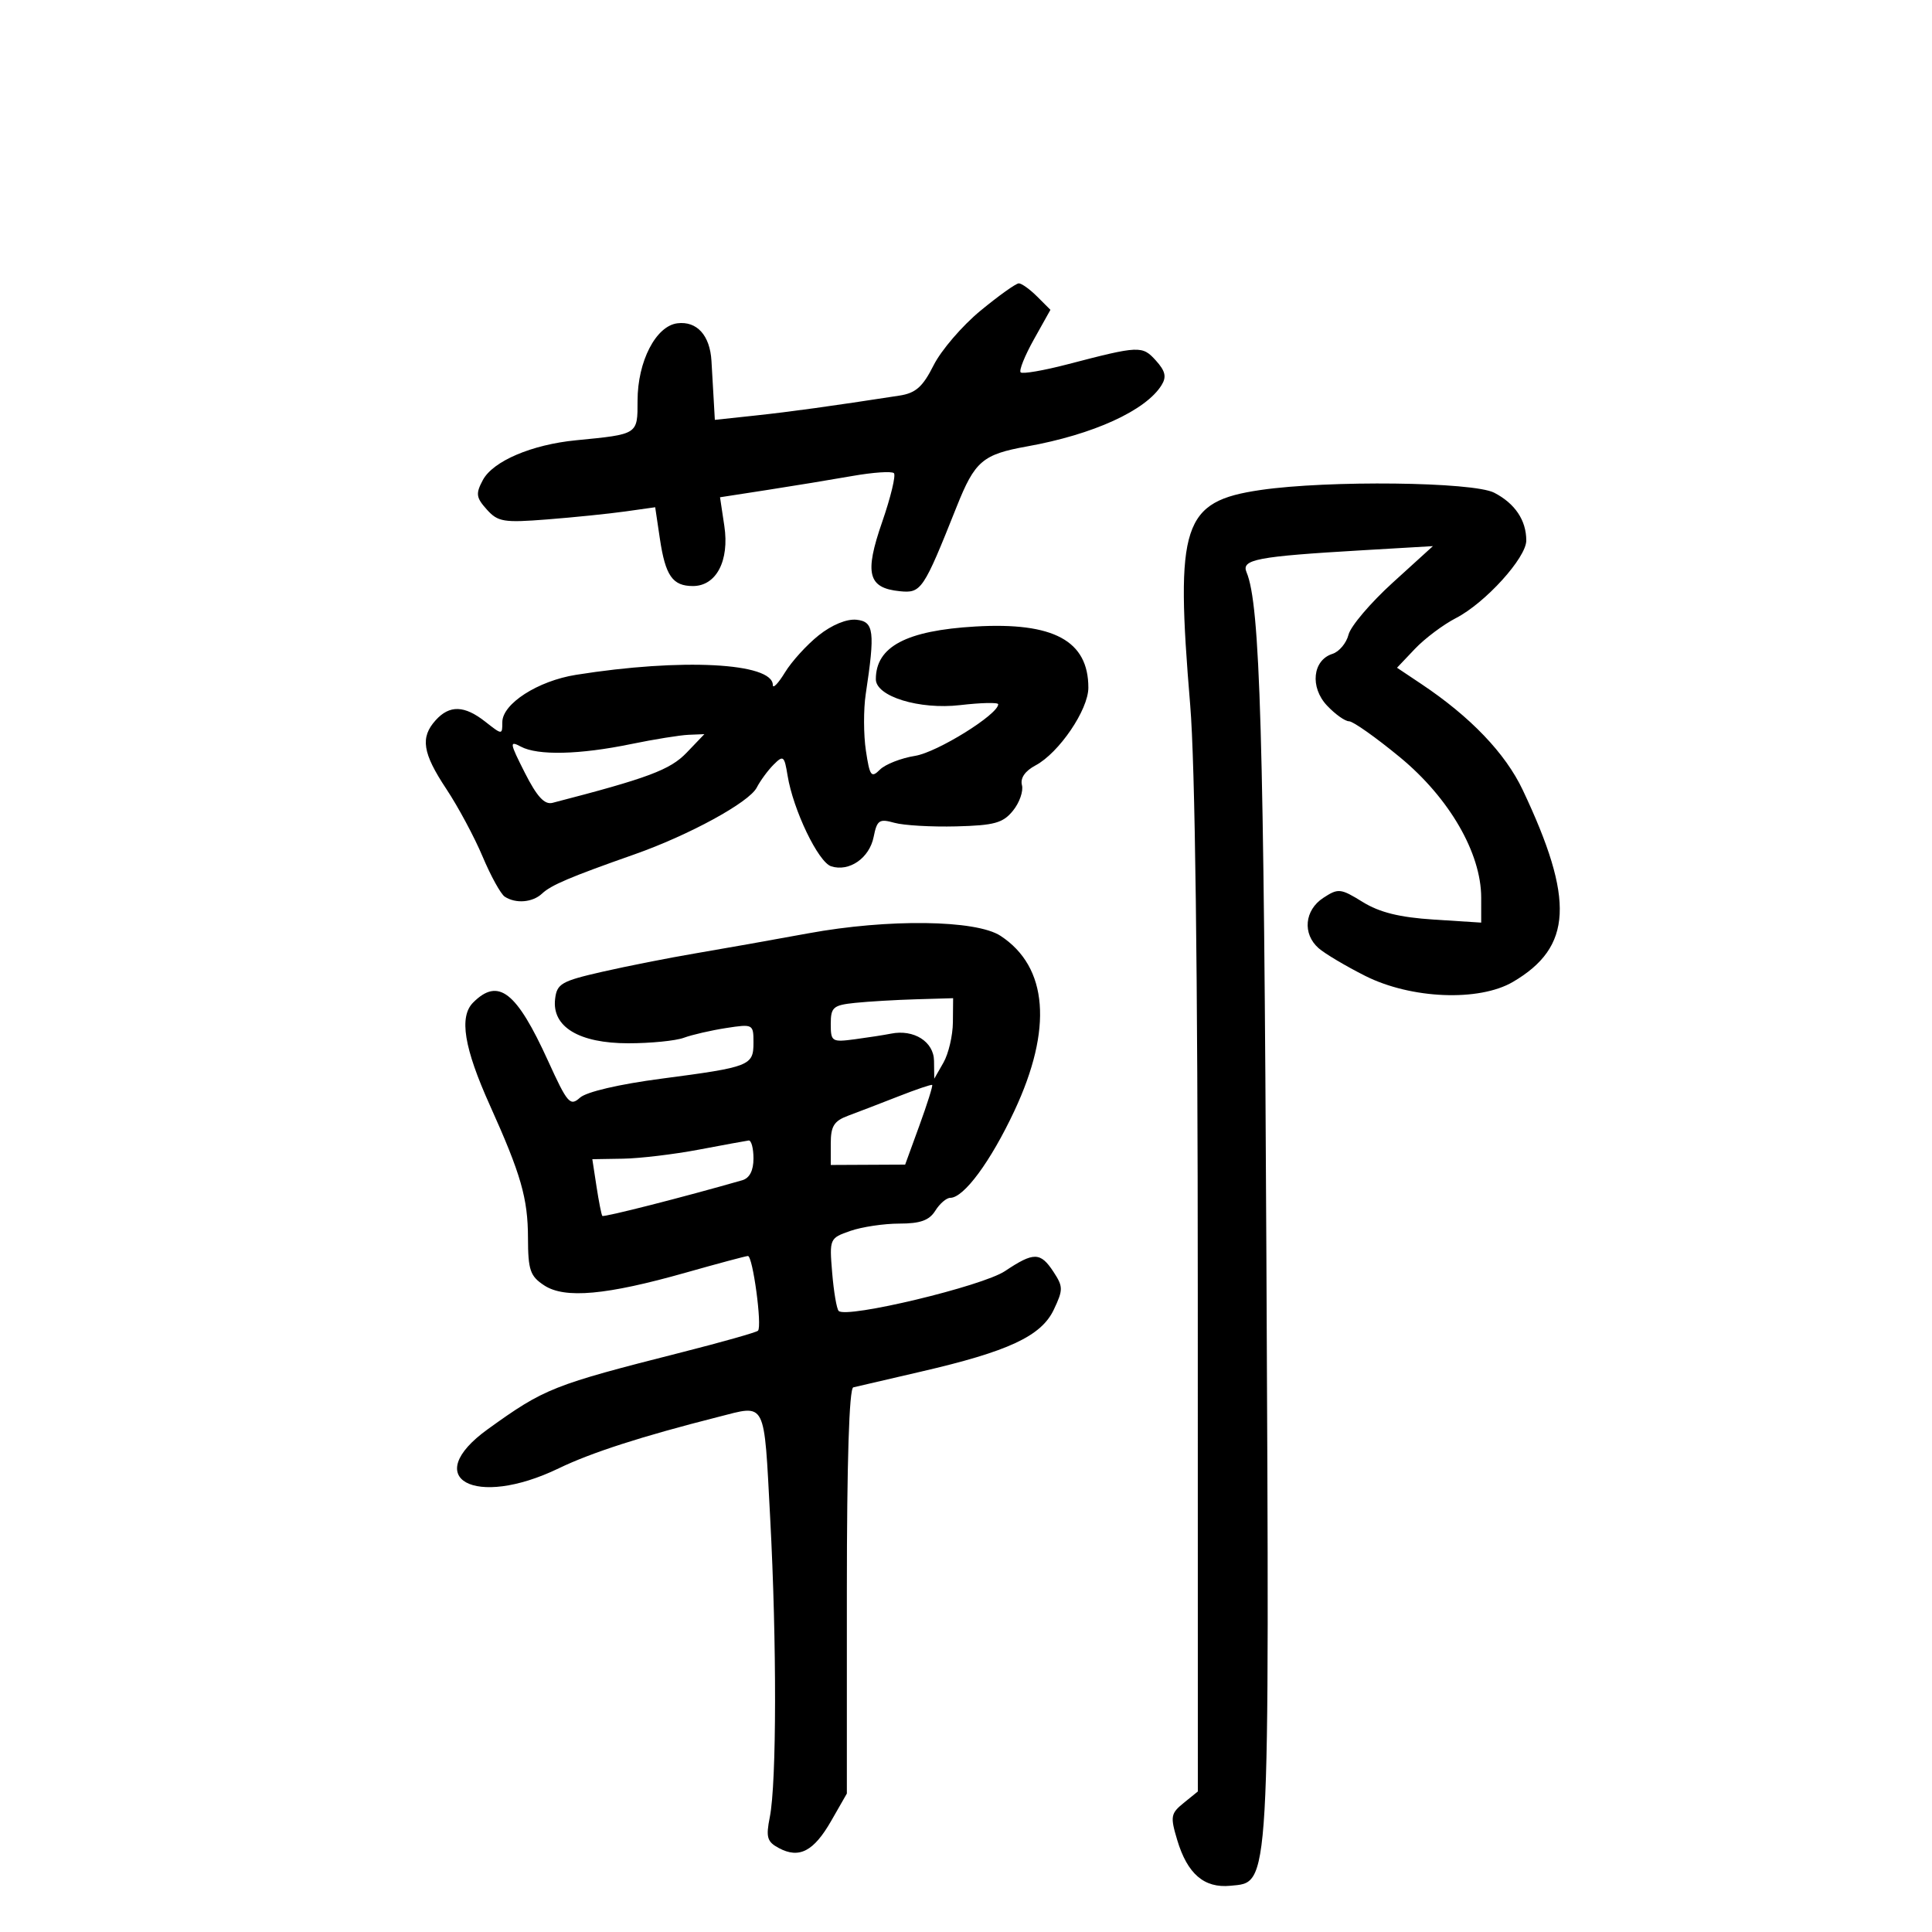 <svg xmlns="http://www.w3.org/2000/svg" width="300" height="300" viewBox="0 0 300 300" version="1.1">
	<path d="M 152.245 48.250 C 149.410 50.587, 146.137 54.398, 144.971 56.719 C 143.289 60.067, 142.197 61.038, 139.676 61.427 C 129.045 63.069, 122.771 63.936, 117.250 64.527 L 111 65.196 110.825 62.098 C 110.729 60.394, 110.571 57.665, 110.475 56.033 C 110.241 52.070, 108.217 49.833, 105.197 50.199 C 101.844 50.607, 99 56.122, 99 62.215 C 99 67.500, 99.125 67.420, 89.446 68.366 C 82.563 69.038, 76.549 71.605, 74.977 74.542 C 73.842 76.663, 73.922 77.258, 75.586 79.112 C 77.321 81.044, 78.202 81.188, 85 80.654 C 89.125 80.331, 94.578 79.773, 97.119 79.415 L 101.738 78.764 102.462 83.632 C 103.323 89.409, 104.432 91, 107.599 91 C 111.227 91, 113.283 87.067, 112.474 81.675 L 111.805 77.216 119.153 76.079 C 123.194 75.454, 129.135 74.477, 132.356 73.910 C 135.576 73.342, 138.479 73.146, 138.807 73.474 C 139.135 73.802, 138.311 77.218, 136.977 81.067 C 134.203 89.067, 134.773 91.306, 139.712 91.803 C 143.056 92.140, 143.373 91.669, 148.553 78.673 C 151.378 71.585, 152.580 70.558, 159.500 69.316 C 169.758 67.475, 177.906 63.762, 180.364 59.809 C 181.168 58.516, 180.960 57.613, 179.480 55.978 C 177.366 53.642, 176.922 53.661, 165.750 56.574 C 162.038 57.542, 158.769 58.102, 158.486 57.819 C 158.203 57.536, 159.127 55.235, 160.540 52.707 L 163.110 48.110 161.055 46.055 C 159.925 44.925, 158.640 44, 158.200 44 C 157.759 44, 155.080 45.913, 152.245 48.250 M 195.733 76.088 C 183.612 77.862, 182.469 81.361, 184.815 109.500 C 185.573 118.589, 185.986 150.628, 185.991 200.840 L 186 278.179 183.803 279.959 C 181.786 281.592, 181.703 282.065, 182.794 285.706 C 184.374 290.981, 186.980 293.223, 191.062 292.820 C 197.259 292.209, 197.123 294.589, 196.645 195 C 196.255 113.639, 195.680 93.874, 193.559 88.850 C 192.723 86.868, 195.157 86.406, 211.500 85.448 L 222.500 84.803 216.247 90.488 C 212.808 93.614, 209.726 97.243, 209.398 98.550 C 209.070 99.858, 207.947 101.199, 206.903 101.531 C 203.822 102.509, 203.377 106.708, 206.052 109.555 C 207.315 110.900, 208.858 112, 209.480 112 C 210.102 112, 213.662 114.517, 217.392 117.593 C 225.046 123.907, 229.998 132.465, 229.999 139.382 L 230 143.263 222.624 142.790 C 217.325 142.450, 214.220 141.681, 211.598 140.060 C 208.161 137.937, 207.803 137.899, 205.474 139.425 C 202.561 141.333, 202.221 145.004, 204.750 147.231 C 205.713 148.079, 208.975 150.018, 212 151.541 C 219.112 155.121, 229.664 155.551, 234.918 152.475 C 244.164 147.061, 244.538 139.751, 236.443 122.654 C 233.752 116.971, 228.335 111.310, 220.713 106.216 L 216.927 103.686 219.713 100.751 C 221.246 99.137, 224.106 96.991, 226.068 95.981 C 230.628 93.634, 237 86.611, 237 83.931 C 237 80.789, 235.250 78.180, 232.020 76.510 C 228.744 74.816, 206.212 74.554, 195.733 76.088 M 127.138 98.645 C 125.289 100.117, 122.928 102.711, 121.892 104.410 C 120.855 106.110, 120.006 106.992, 120.004 106.371 C 119.992 102.909, 105.835 102.175, 89.440 104.787 C 83.522 105.729, 78 109.279, 78 112.141 C 78 114.129, 77.979 114.129, 75.365 112.073 C 72.116 109.516, 69.813 109.444, 67.655 111.829 C 65.230 114.509, 65.605 116.931, 69.309 122.513 C 71.129 125.256, 73.661 129.975, 74.935 133 C 76.209 136.025, 77.757 138.831, 78.376 139.235 C 80.094 140.358, 82.710 140.139, 84.179 138.750 C 85.564 137.440, 88.555 136.170, 98.500 132.672 C 106.995 129.685, 116.323 124.592, 117.506 122.296 C 118.060 121.223, 119.242 119.615, 120.134 118.723 C 121.629 117.229, 121.797 117.361, 122.293 120.420 C 123.161 125.766, 127.063 133.885, 129.071 134.523 C 131.874 135.412, 135.001 133.246, 135.659 129.957 C 136.181 127.345, 136.533 127.104, 138.873 127.762 C 140.318 128.168, 144.643 128.419, 148.483 128.321 C 154.408 128.169, 155.745 127.799, 157.300 125.878 C 158.308 124.633, 158.932 122.848, 158.687 121.912 C 158.403 120.826, 159.166 119.717, 160.790 118.854 C 164.438 116.915, 169 110.209, 169 106.784 C 169 99.494, 163.605 96.576, 151.437 97.285 C 140.723 97.910, 136 100.413, 136 105.468 C 136 108.145, 142.765 110.224, 149.087 109.490 C 152.339 109.112, 155 109.052, 155 109.356 C 155 110.939, 145.533 116.819, 142.101 117.368 C 139.923 117.716, 137.463 118.680, 136.634 119.509 C 135.289 120.854, 135.052 120.532, 134.454 116.544 C 134.085 114.083, 134.075 110.141, 134.430 107.785 C 135.901 98.048, 135.712 96.522, 133 96.235 C 131.486 96.075, 129.174 97.025, 127.138 98.645 M 98 115.536 C 89.993 117.188, 83.504 117.340, 80.887 115.939 C 79.078 114.972, 79.132 115.326, 81.496 119.993 C 83.381 123.713, 84.553 124.987, 85.794 124.665 C 100.618 120.829, 104.067 119.540, 106.613 116.882 L 109.374 114 106.937 114.098 C 105.597 114.152, 101.575 114.799, 98 115.536 M 125.500 144.929 C 120 145.941, 112.125 147.339, 108 148.036 C 103.875 148.734, 97.350 150.023, 93.500 150.902 C 87.166 152.348, 86.471 152.751, 86.195 155.134 C 85.694 159.452, 89.916 162, 97.570 162 C 101.035 162, 104.912 161.615, 106.185 161.145 C 107.458 160.675, 110.412 159.995, 112.750 159.633 C 116.925 158.988, 117 159.027, 117 161.881 C 117 165.482, 116.483 165.685, 102.717 167.494 C 96.131 168.359, 91.058 169.542, 90.059 170.447 C 88.533 171.827, 88.112 171.341, 85.100 164.728 C 80.191 153.949, 77.382 151.761, 73.471 155.672 C 71.261 157.882, 72.045 162.693, 76.076 171.646 C 80.908 182.379, 81.970 186.075, 81.985 192.227 C 81.998 197.231, 82.317 198.162, 84.512 199.600 C 87.706 201.693, 94.148 201.110, 106.500 197.610 C 111.450 196.208, 115.786 195.047, 116.135 195.030 C 116.891 194.994, 118.371 205.962, 117.700 206.633 C 117.445 206.889, 112.120 208.397, 105.868 209.984 C 85.820 215.075, 84.567 215.571, 75.750 221.920 C 65.131 229.565, 73.718 234.303, 86.766 227.999 C 91.823 225.556, 99.638 223.037, 111.500 220.026 C 119.074 218.104, 118.602 217.188, 119.595 235.750 C 120.626 255.038, 120.598 276.840, 119.534 282.162 C 118.908 285.294, 119.111 285.989, 120.939 286.967 C 124.097 288.657, 126.354 287.484, 129.072 282.739 L 131.500 278.500 131.500 247.086 C 131.500 226.974, 131.860 215.584, 132.500 215.427 C 133.050 215.293, 137.775 214.195, 143 212.988 C 156.589 209.850, 161.681 207.475, 163.629 203.370 C 165.100 200.269, 165.097 199.797, 163.591 197.499 C 161.561 194.400, 160.530 194.383, 156.054 197.375 C 152.555 199.714, 131.439 204.773, 130.229 203.562 C 129.918 203.252, 129.464 200.585, 129.220 197.636 C 128.780 192.337, 128.814 192.261, 132.037 191.137 C 133.831 190.512, 137.252 190, 139.641 190 C 142.900 190, 144.295 189.501, 145.232 188 C 145.919 186.900, 146.964 186, 147.553 186 C 149.665 186, 153.822 180.366, 157.507 172.509 C 163.494 159.747, 162.735 150.149, 155.359 145.316 C 151.557 142.825, 137.903 142.648, 125.500 144.929 M 132.750 155.728 C 129.377 156.081, 129 156.410, 129 158.997 C 129 161.744, 129.170 161.852, 132.750 161.375 C 134.813 161.100, 137.336 160.708, 138.357 160.503 C 141.903 159.793, 144.997 161.749, 145.035 164.725 L 145.071 167.500 146.500 165 C 147.286 163.625, 147.945 160.813, 147.965 158.750 L 148 155 142.250 155.168 C 139.088 155.261, 134.813 155.513, 132.750 155.728 M 139.500 170.247 C 136.750 171.326, 133.262 172.667, 131.750 173.226 C 129.505 174.056, 129 174.853, 129 177.569 L 129 180.896 134.776 180.868 L 140.552 180.840 142.771 174.748 C 143.991 171.398, 144.879 168.572, 144.745 168.470 C 144.610 168.367, 142.250 169.167, 139.500 170.247 M 108.500 178.517 C 104.650 179.246, 99.357 179.878, 96.738 179.921 L 91.976 180 92.627 184.250 C 92.985 186.588, 93.391 188.638, 93.528 188.806 C 93.729 189.051, 106.187 185.876, 115.250 183.270 C 116.396 182.941, 117 181.771, 117 179.883 C 117 178.298, 116.662 177.043, 116.250 177.096 C 115.838 177.149, 112.350 177.788, 108.500 178.517" stroke="none" fill="black" fill-rule="evenodd"/>
</svg>